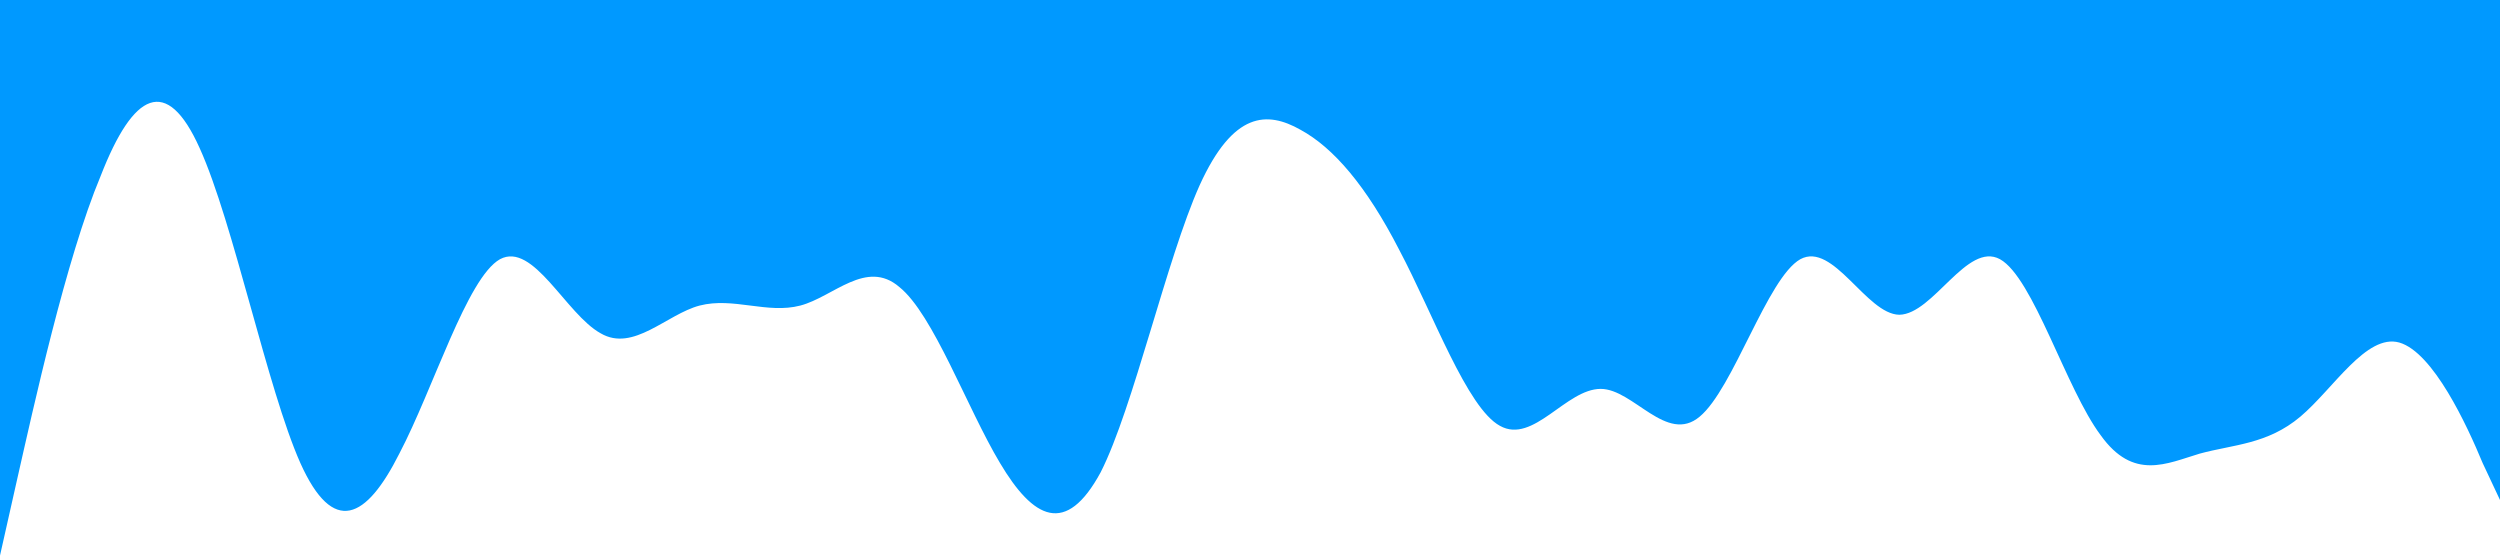 <?xml version="1.0" standalone="no"?><svg xmlns="http://www.w3.org/2000/svg" viewBox="0 0 1440 320"><path fill="#0099ff" fill-opacity="1" d="M0,320L9.6,277.3C19.2,235,38,149,58,101.3C76.8,53,96,43,115,85.3C134.4,128,154,224,173,266.7C192,309,211,299,230,261.3C249.6,224,269,160,288,149.3C307.2,139,326,181,346,192C364.8,203,384,181,403,176C422.4,171,442,181,461,176C480,171,499,149,518,165.3C537.6,181,557,235,576,266.7C595.2,299,614,309,634,272C652.8,235,672,149,691,106.7C710.4,64,730,64,749,74.7C768,85,787,107,806,144C825.6,181,845,235,864,245.3C883.2,256,902,224,922,224C940.8,224,960,256,979,240C998.4,224,1018,160,1037,149.3C1056,139,1075,181,1094,181.3C1113.6,181,1133,139,1152,149.3C1171.2,160,1190,224,1210,250.7C1228.8,277,1248,267,1267,261.3C1286.4,256,1306,256,1325,240C1344,224,1363,192,1382,197.3C1401.6,203,1421,245,1430,266.7L1440,288L1440,0L1430.4,0C1420.8,0,1402,0,1382,0C1363.2,0,1344,0,1325,0C1305.6,0,1286,0,1267,0C1248,0,1229,0,1210,0C1190.4,0,1171,0,1152,0C1132.8,0,1114,0,1094,0C1075.2,0,1056,0,1037,0C1017.6,0,998,0,979,0C960,0,941,0,922,0C902.4,0,883,0,864,0C844.8,0,826,0,806,0C787.2,0,768,0,749,0C729.6,0,710,0,691,0C672,0,653,0,634,0C614.4,0,595,0,576,0C556.8,0,538,0,518,0C499.2,0,480,0,461,0C441.6,0,422,0,403,0C384,0,365,0,346,0C326.4,0,307,0,288,0C268.8,0,250,0,230,0C211.2,0,192,0,173,0C153.6,0,134,0,115,0C96,0,77,0,58,0C38.4,0,19,0,10,0L0,0Z"></path></svg>